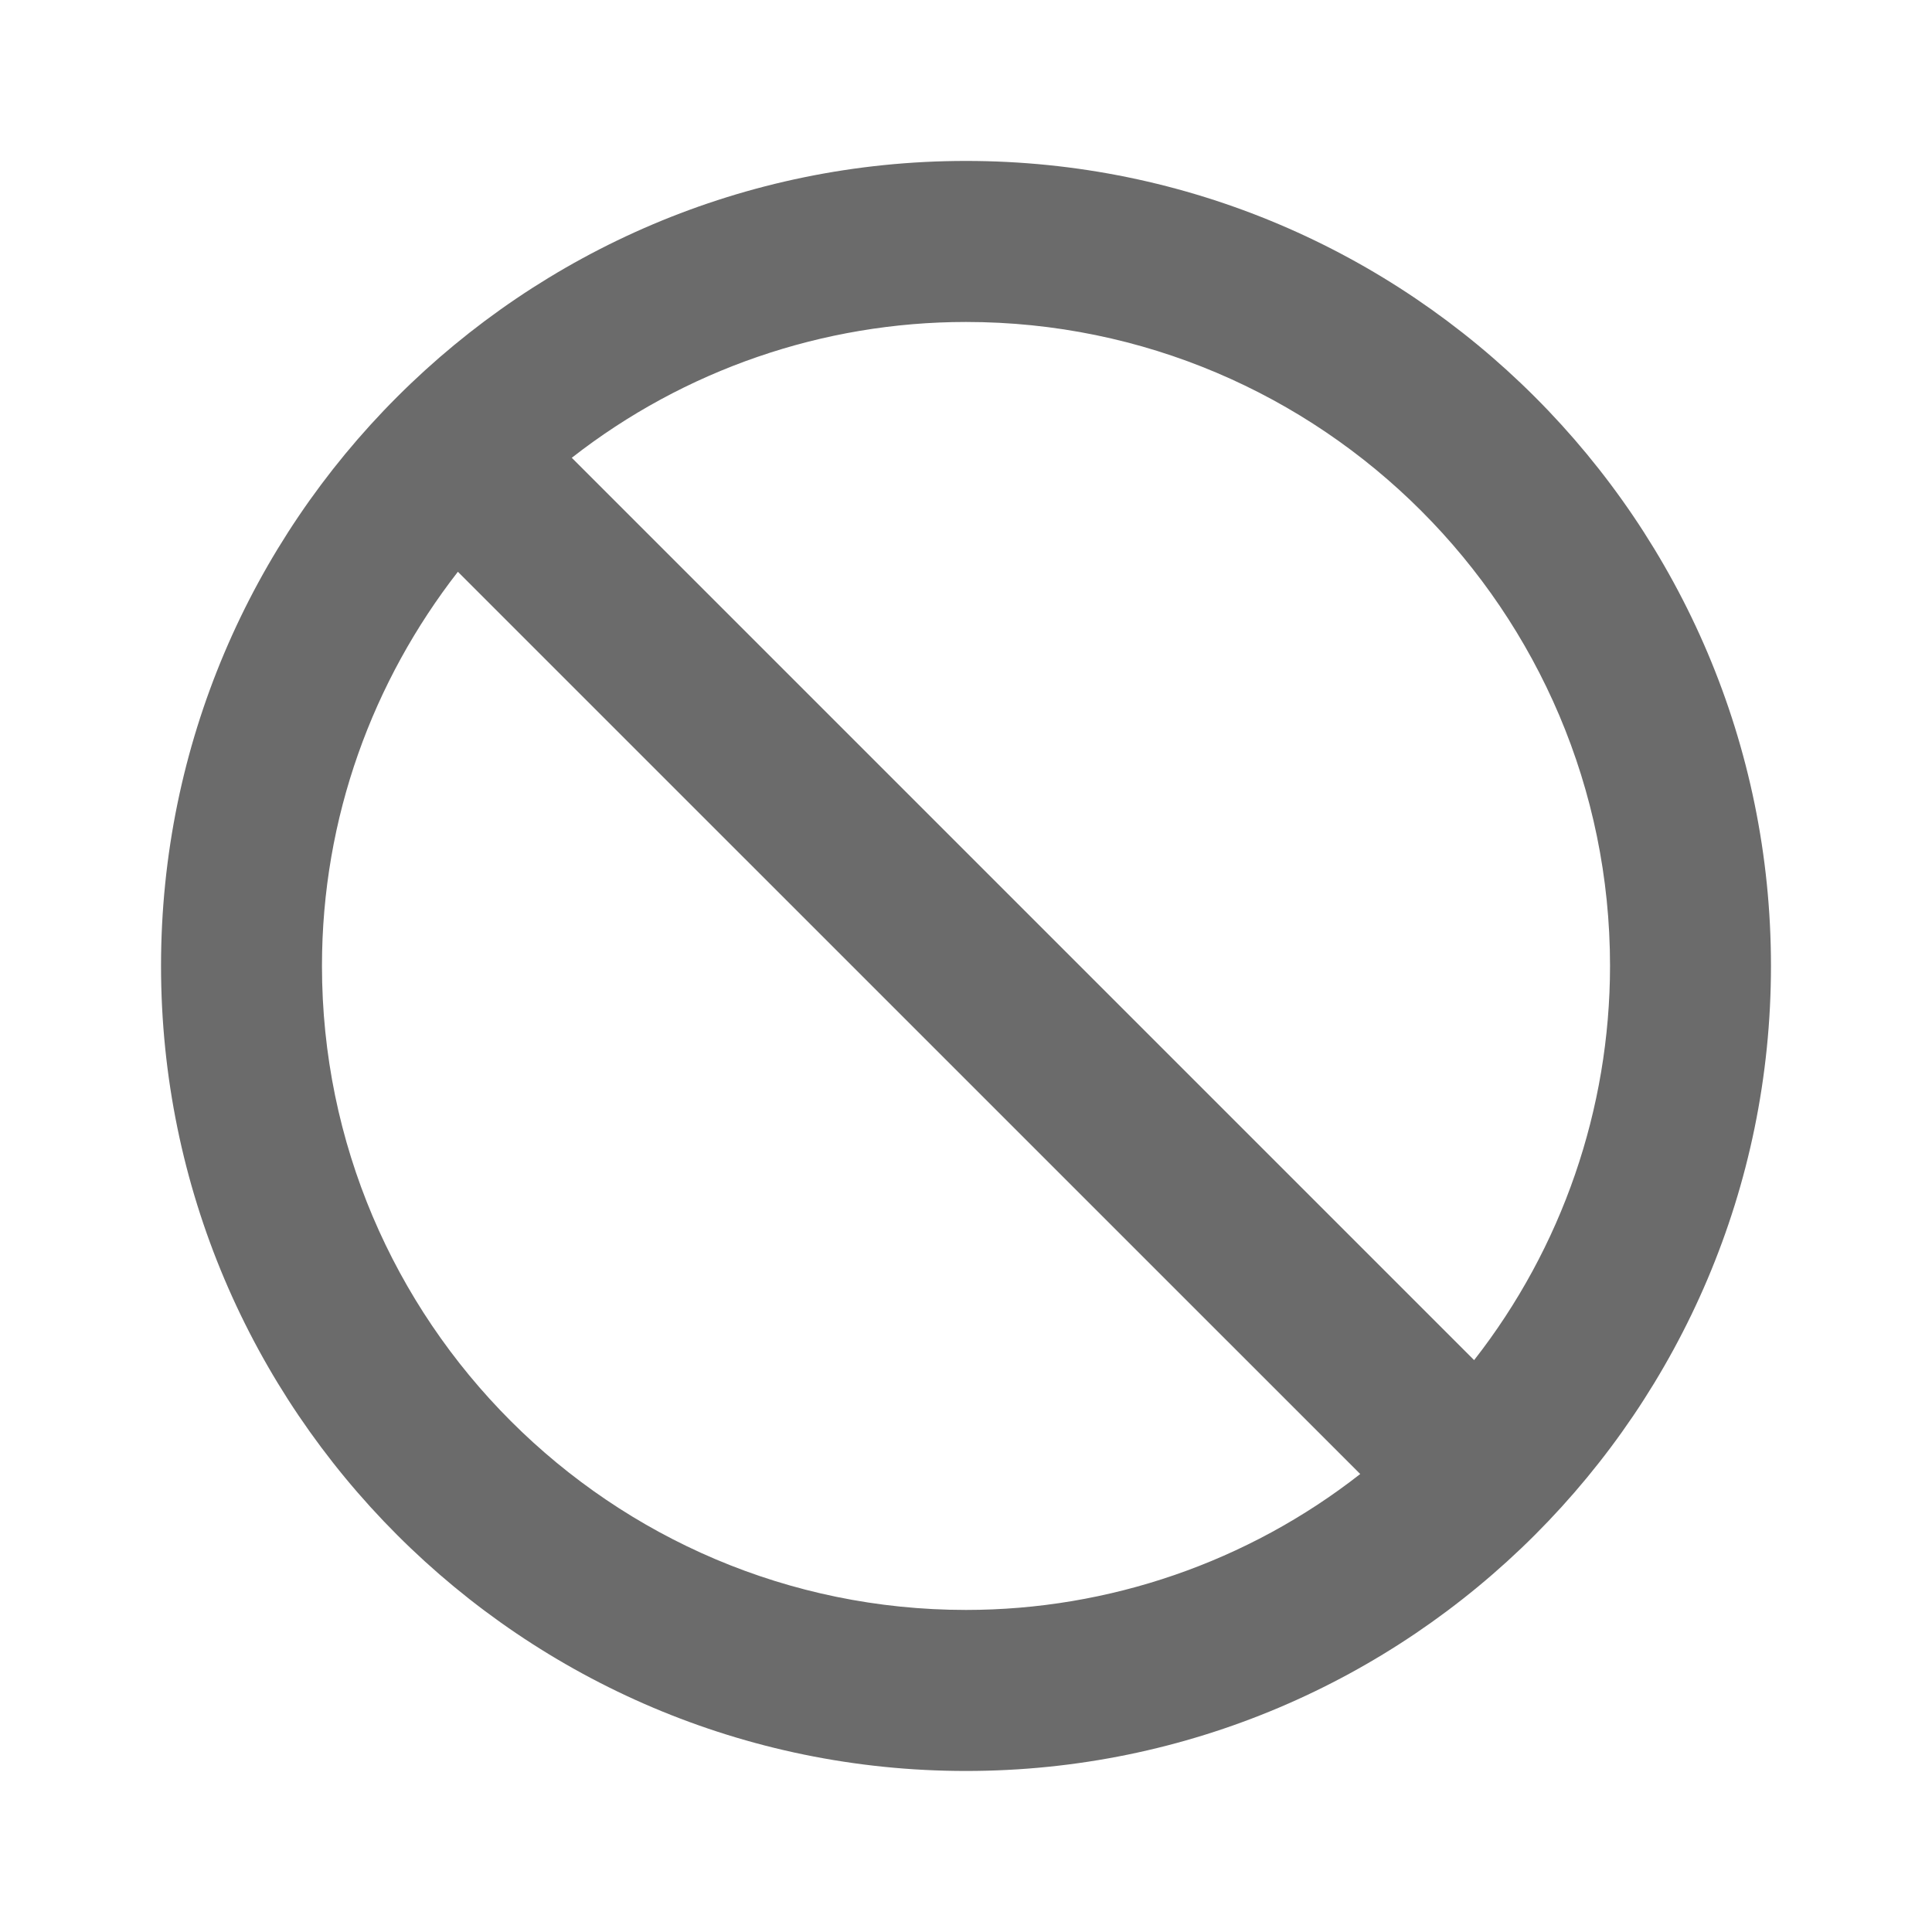 <svg width="20" height="20" viewBox="0 0 20 20" fill="none" xmlns="http://www.w3.org/2000/svg">
<path d="M10 1.666C5.405 1.666 1.667 5.404 1.667 9.999C1.667 14.594 5.405 18.333 10 18.333C14.595 18.333 18.333 14.594 18.333 9.999C18.333 5.404 14.595 1.666 10 1.666ZM3.333 9.999C3.333 8.461 3.862 7.048 4.74 5.919L14.081 15.259C12.916 16.171 11.479 16.666 10 16.666C6.324 16.666 3.333 13.675 3.333 9.999ZM15.26 14.08L5.919 4.739C7.084 3.828 8.521 3.333 10 3.333C13.676 3.333 16.667 6.324 16.667 9.999C16.666 11.479 16.171 12.915 15.26 14.08Z" fill="#6B6B6B"/>
</svg>
